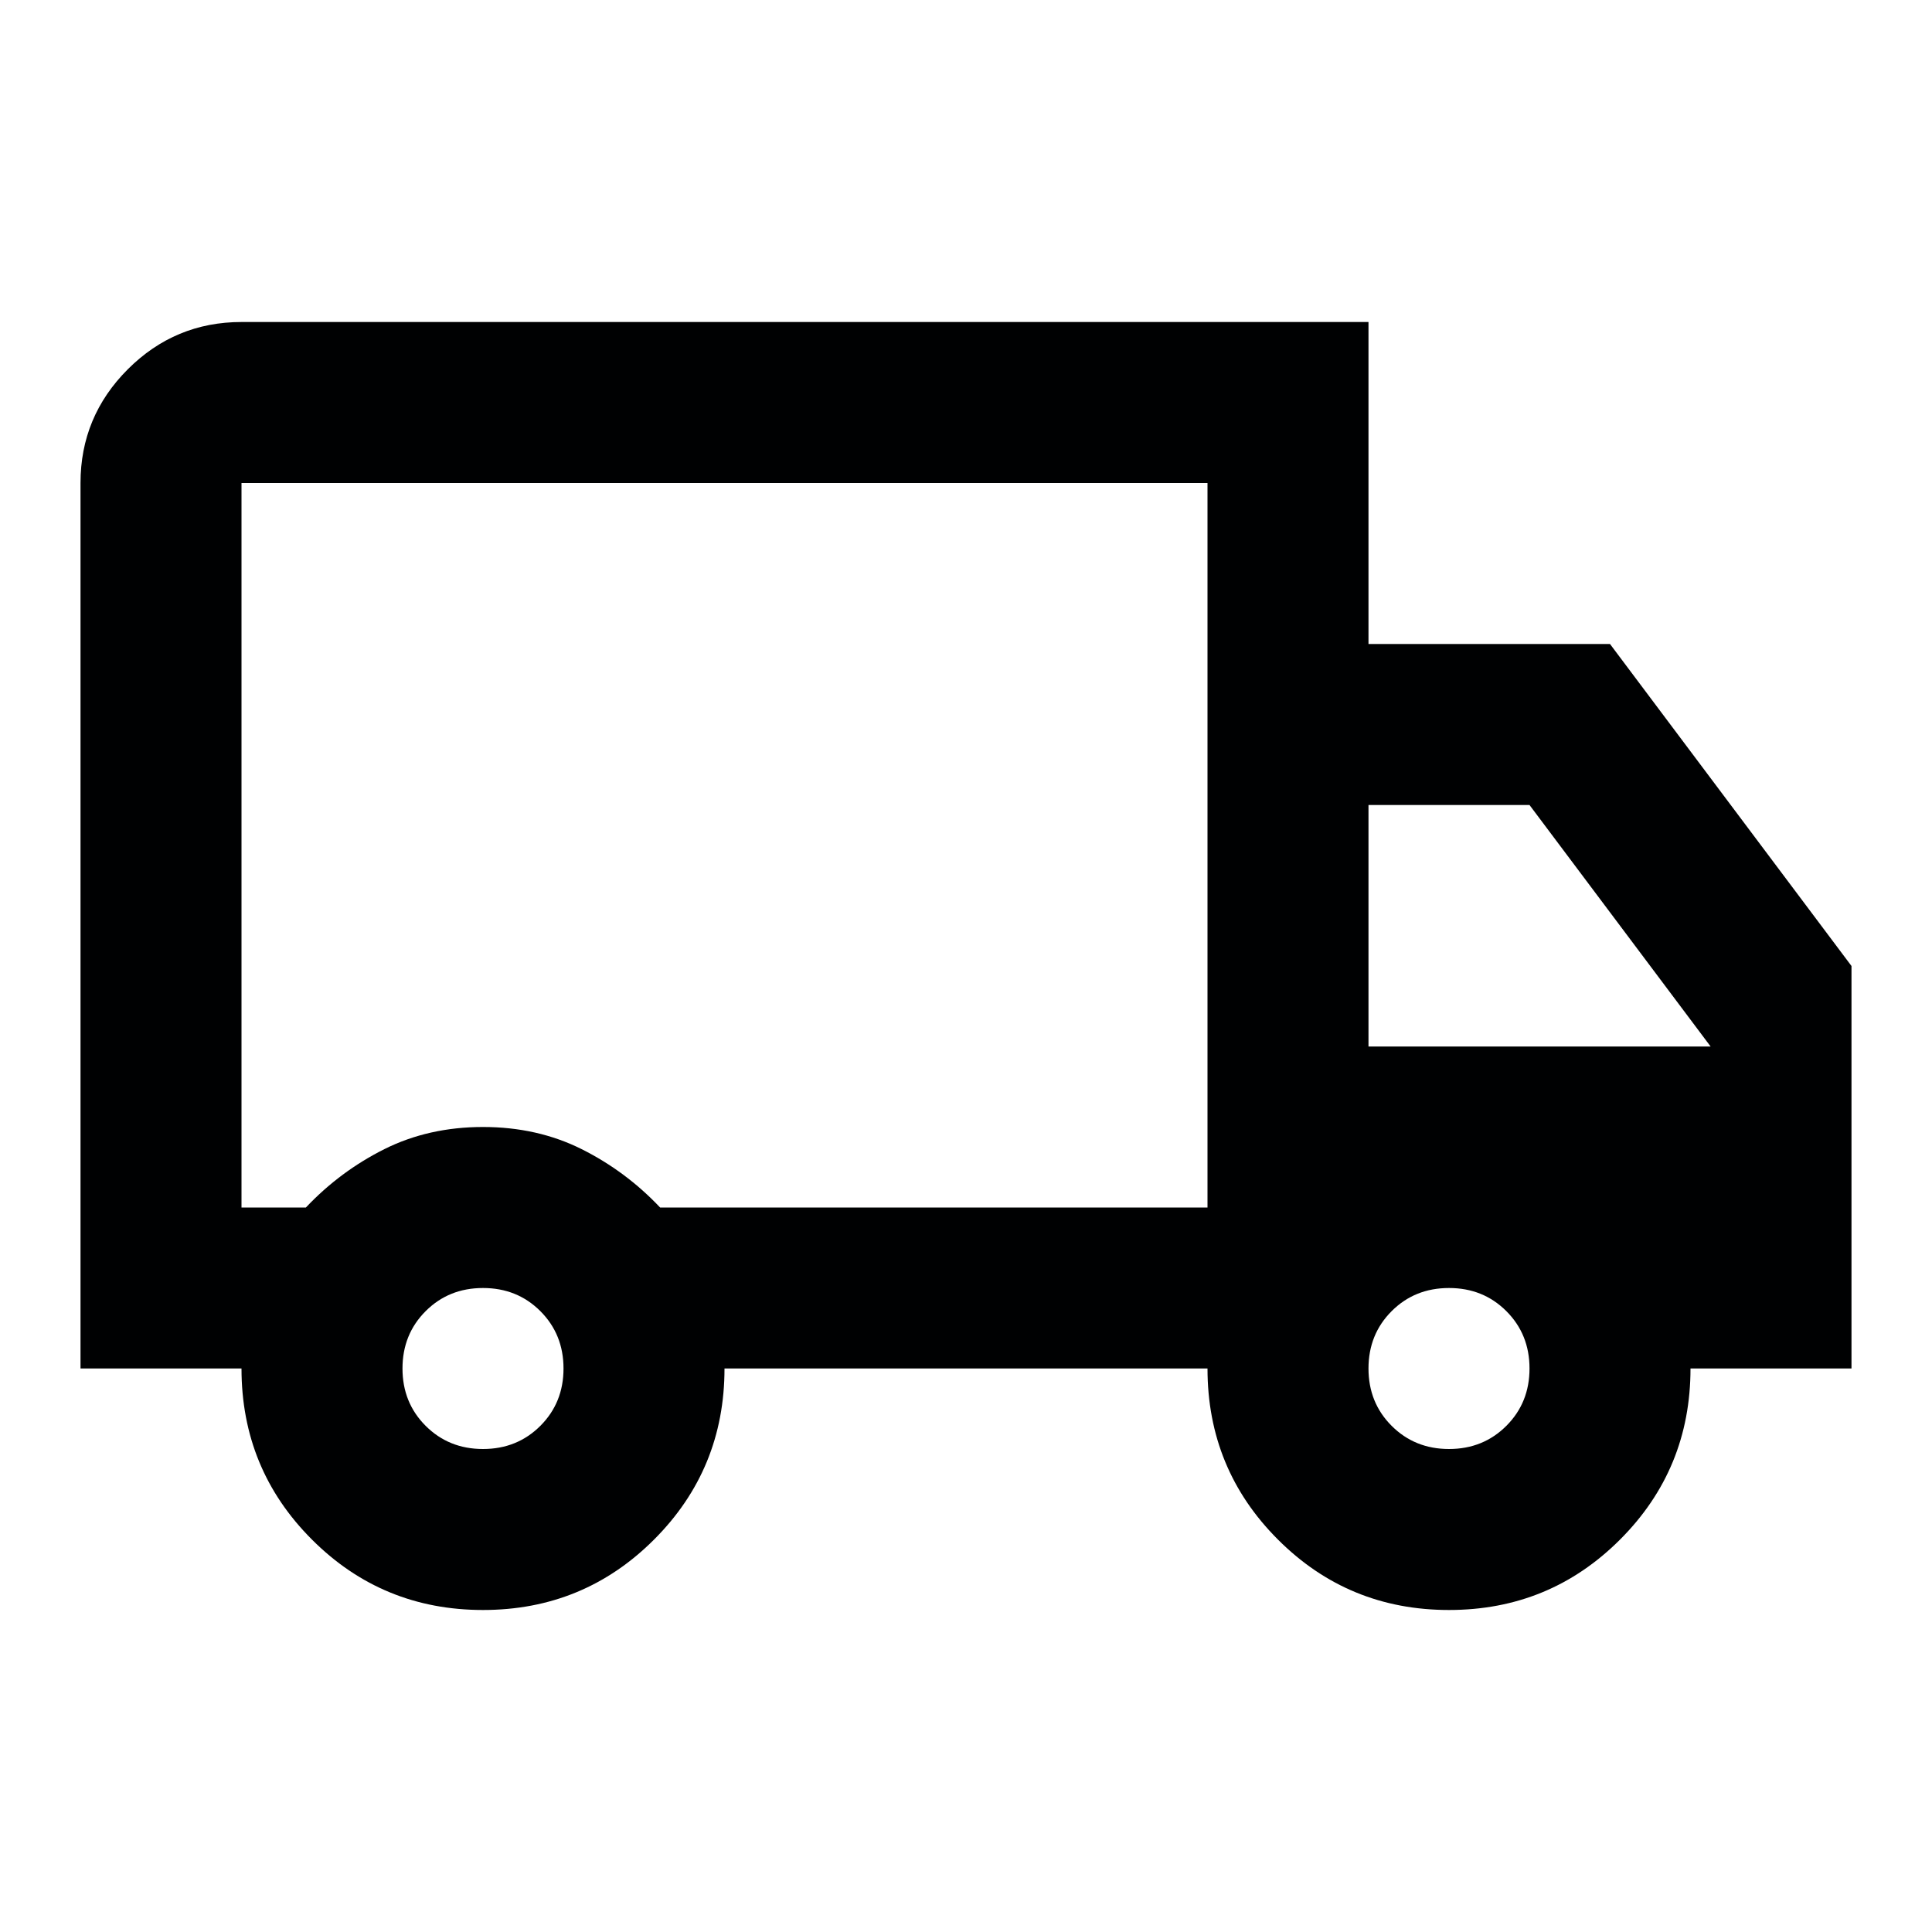 <svg width="70" height="70" viewBox="0 0 70 70" fill="none" xmlns="http://www.w3.org/2000/svg">
<path d="M17.5 58.333C15.069 58.333 13.003 57.483 11.302 55.781C9.601 54.08 8.75 52.014 8.75 49.583H2.917V17.5C2.917 15.896 3.488 14.523 4.63 13.38C5.773 12.238 7.146 11.667 8.75 11.667H49.583V23.333H58.333L67.083 35V49.583H61.25C61.25 52.014 60.399 54.08 58.698 55.781C56.996 57.483 54.931 58.333 52.5 58.333C50.069 58.333 48.003 57.483 46.302 55.781C44.601 54.08 43.75 52.014 43.75 49.583H26.25C26.25 52.014 25.399 54.08 23.698 55.781C21.997 57.483 19.93 58.333 17.5 58.333ZM17.5 52.5C18.326 52.5 19.019 52.22 19.578 51.661C20.137 51.102 20.417 50.41 20.417 49.583C20.417 48.757 20.137 48.064 19.578 47.505C19.019 46.946 18.326 46.667 17.5 46.667C16.674 46.667 15.981 46.946 15.422 47.505C14.863 48.064 14.583 48.757 14.583 49.583C14.583 50.41 14.863 51.102 15.422 51.661C15.981 52.22 16.674 52.5 17.5 52.5ZM8.75 43.75H11.083C11.91 42.875 12.858 42.17 13.927 41.635C14.996 41.101 16.188 40.833 17.5 40.833C18.812 40.833 20.003 41.101 21.073 41.635C22.142 42.17 23.09 42.875 23.917 43.75H43.75V17.5H8.75V43.75ZM52.5 52.5C53.326 52.5 54.019 52.22 54.578 51.661C55.137 51.102 55.417 50.41 55.417 49.583C55.417 48.757 55.137 48.064 54.578 47.505C54.019 46.946 53.326 46.667 52.5 46.667C51.674 46.667 50.981 46.946 50.422 47.505C49.863 48.064 49.583 48.757 49.583 49.583C49.583 50.41 49.863 51.102 50.422 51.661C50.981 52.22 51.674 52.5 52.5 52.5ZM49.583 37.917H61.979L55.417 29.167H49.583V37.917Z" fill="#000102"/>
</svg>
